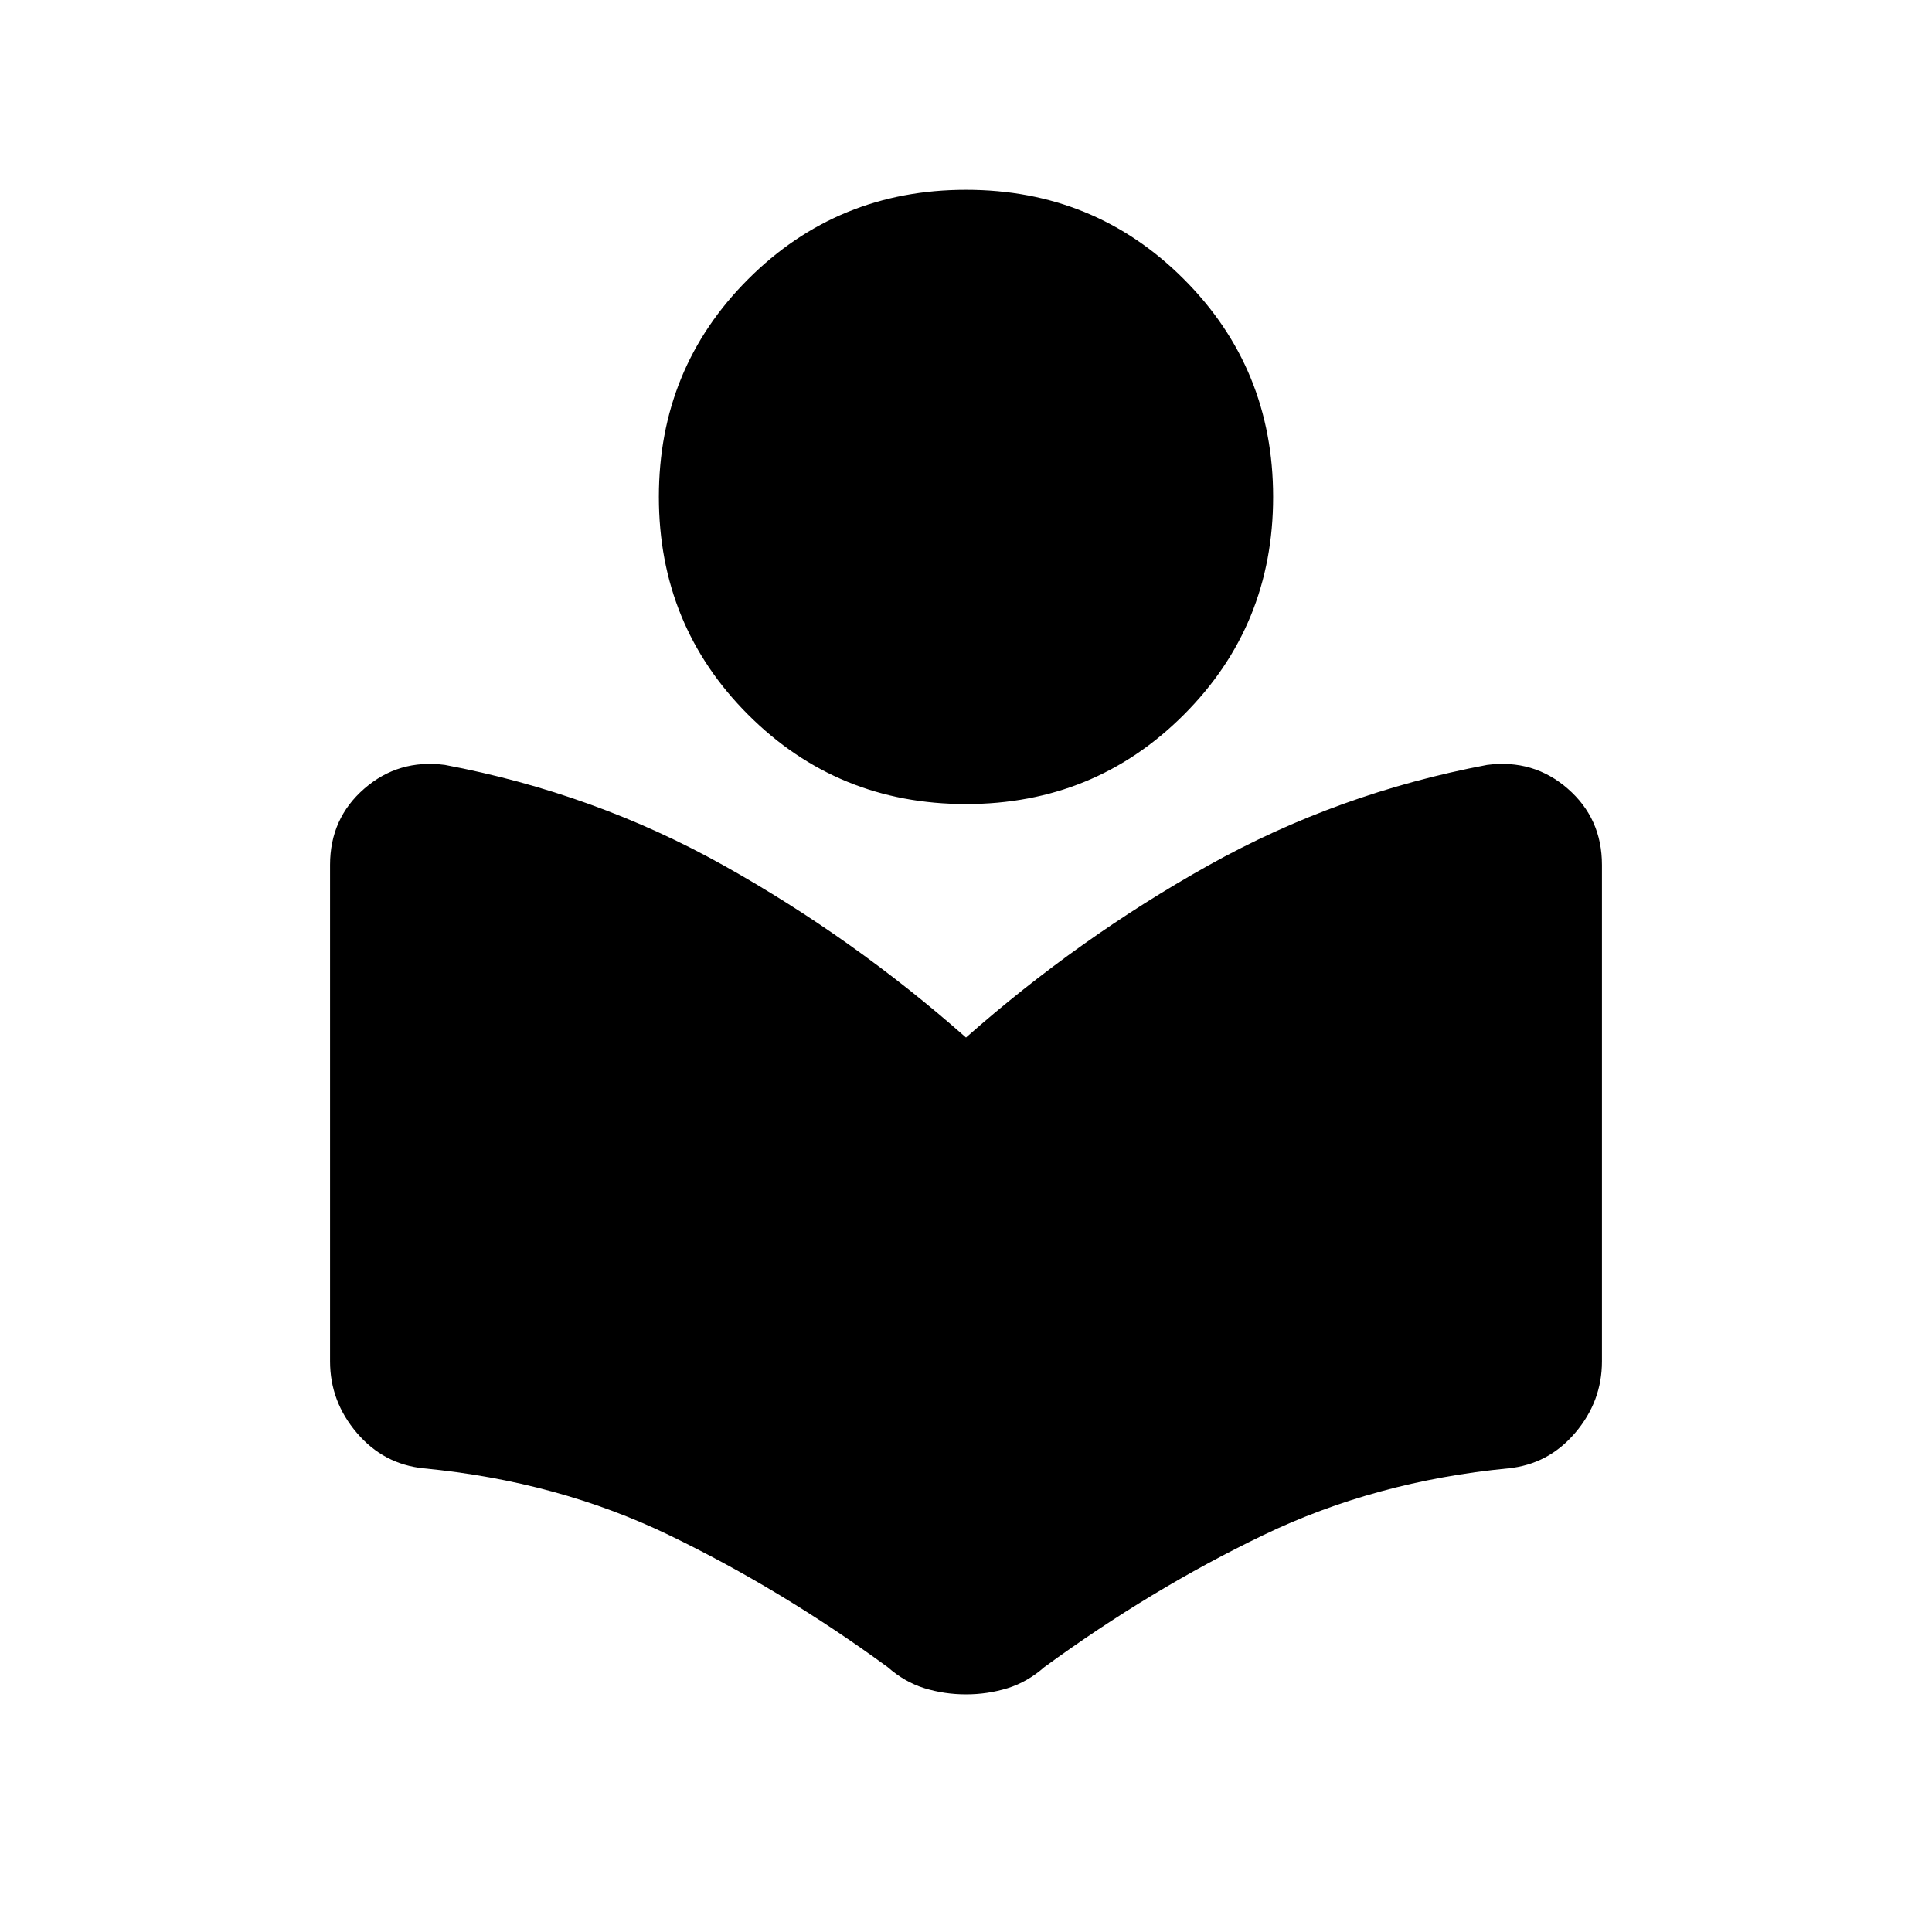 <svg xmlns="http://www.w3.org/2000/svg" height="20" viewBox="0 -960 960 960" width="20"><path d="M164-283.54v-246.69q0-23.08 17-37.88 17-14.81 40.08-11.81 74.23 14 138.57 50 64.35 36 120.35 85.46 56-49.46 120.35-85.46 64.34-36 138.57-50 23.08-3 40.08 11.81 17 14.8 17 37.88v246.69q0 19.92-13.31 35.54-13.31 15.61-33.23 17.61-66.08 6.39-121.77 33.2-55.69 26.8-108.77 65.57-8.46 7.46-18.34 10.5-9.89 3.04-20.58 3.04-10.69 0-20.58-3.04-9.88-3.04-18.34-10.5Q388-170.39 332.5-197.19 277-224 210.54-230.39q-19.92-2-33.23-17.61Q164-263.62 164-283.54Zm316-276.92q-63.85 0-108.23-44.39-44.38-44.38-44.38-108.23 0-63.84 44.38-108.23 44.38-44.38 108.23-44.38t108.23 44.38q44.38 44.39 44.38 108.23 0 63.85-44.38 108.23-44.38 44.39-108.23 44.39Z"/></svg>